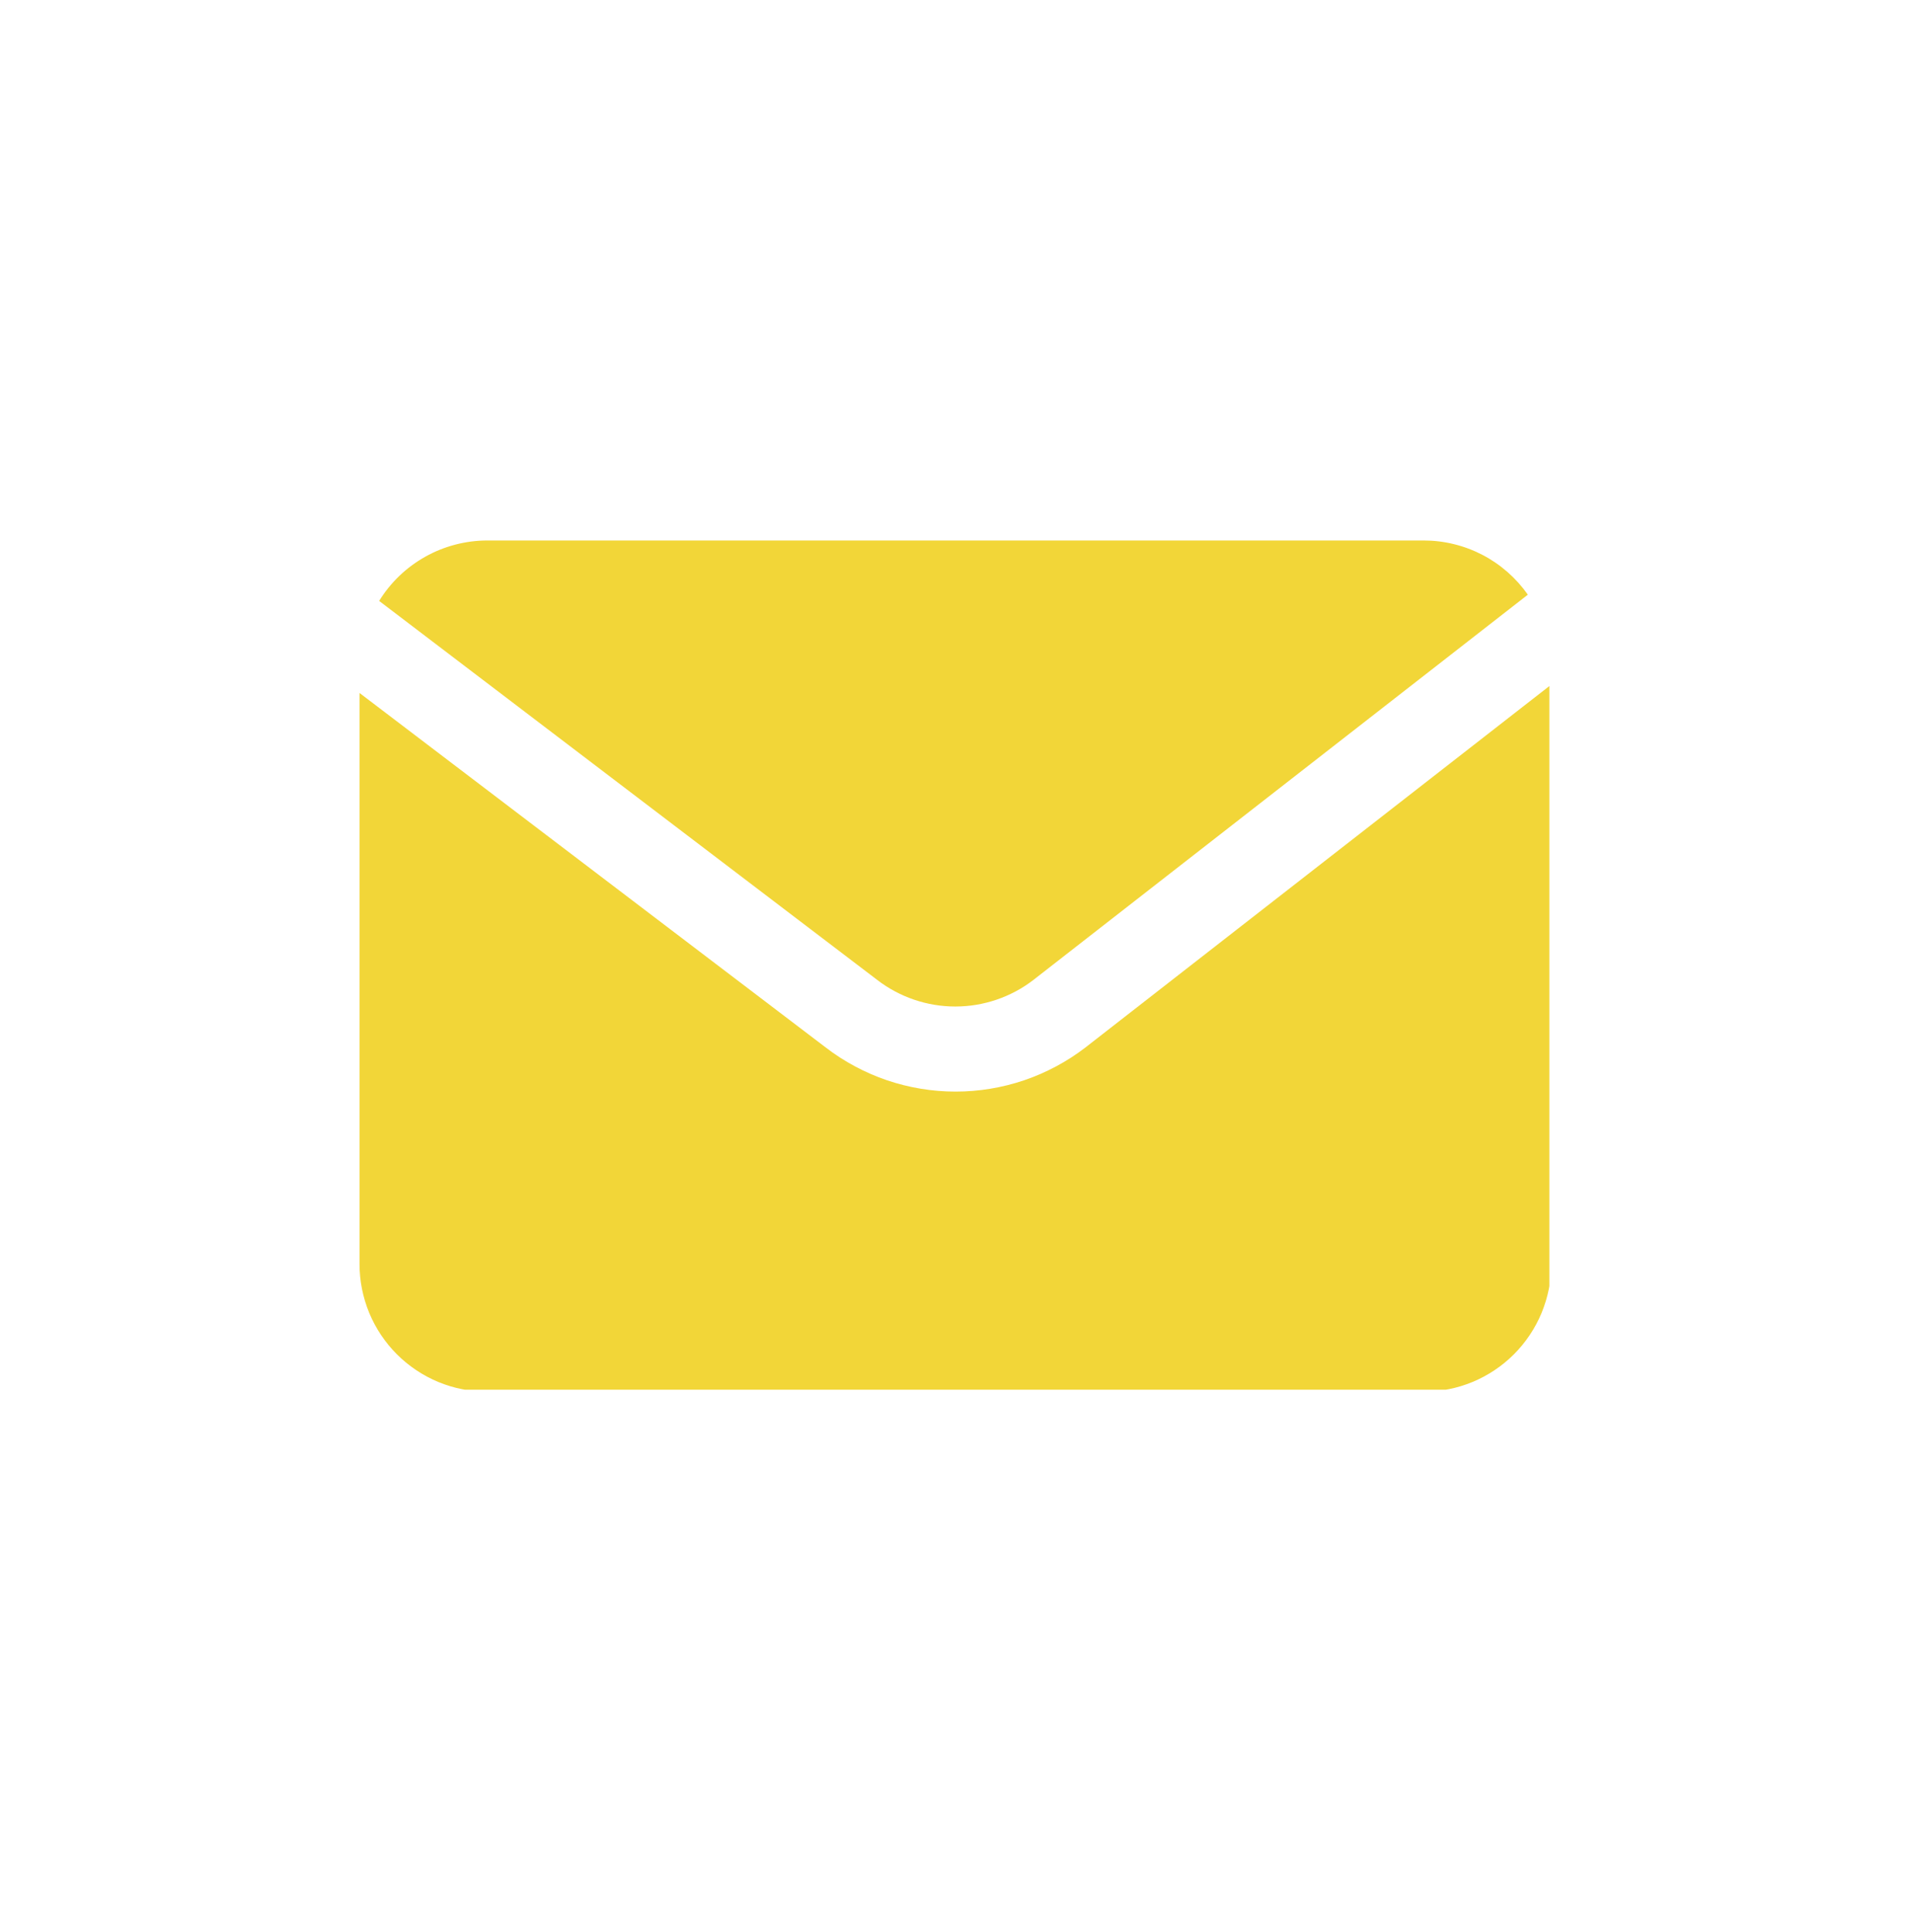 <svg xmlns="http://www.w3.org/2000/svg" xmlns:xlink="http://www.w3.org/1999/xlink" width="297" zoomAndPan="magnify" viewBox="0 0 222.75 225" height="300" preserveAspectRatio="xMidYMid meet" version="1.0"><defs><clipPath id="7d1e7afc3f"><path d="M 44 62.938 L 178 62.938 L 178 118 L 44 118 Z M 44 62.938 " clip-rule="nonzero"/></clipPath><clipPath id="8b345fc065"><path d="M 41.809 79 L 180.406 79 L 180.406 161.828 L 41.809 161.828 Z M 41.809 79 " clip-rule="nonzero"/></clipPath></defs><g clip-path="url(#7d1e7afc3f)"><path fill="#f2d638" d="M 102.164 114.125 C 102.809 114.621 103.492 115.062 104.211 115.445 C 104.93 115.828 105.676 116.152 106.445 116.414 C 107.219 116.676 108.004 116.875 108.809 117.008 C 109.613 117.141 110.422 117.207 111.238 117.207 C 112.055 117.207 112.863 117.141 113.668 117.008 C 114.469 116.875 115.258 116.676 116.031 116.414 C 116.801 116.152 117.547 115.828 118.266 115.445 C 118.984 115.062 119.668 114.621 120.312 114.125 L 177.902 69.25 C 177.219 68.277 176.43 67.398 175.535 66.613 C 174.641 65.828 173.664 65.16 172.605 64.609 C 171.551 64.062 170.445 63.645 169.285 63.363 C 168.129 63.078 166.957 62.938 165.766 62.938 L 56.73 62.938 C 55.469 62.941 54.227 63.102 53.008 63.422 C 51.789 63.742 50.625 64.207 49.527 64.824 C 48.426 65.441 47.418 66.184 46.508 67.055 C 45.598 67.93 44.809 68.902 44.148 69.977 Z M 102.164 114.125 " fill-opacity="1" fill-rule="nonzero"/></g><g clip-path="url(#8b345fc065)"><path fill="#f2d638" d="M 126.383 121.98 C 125.309 122.809 124.172 123.539 122.973 124.18 C 121.777 124.82 120.535 125.359 119.25 125.797 C 117.965 126.23 116.652 126.562 115.312 126.781 C 113.973 127.004 112.625 127.113 111.27 127.113 C 109.91 127.113 108.562 127.004 107.223 126.781 C 105.883 126.562 104.57 126.23 103.285 125.797 C 102 125.359 100.758 124.82 99.562 124.18 C 98.363 123.539 97.227 122.809 96.152 121.98 L 41.863 80.695 L 41.863 147.191 C 41.863 148.168 41.957 149.137 42.148 150.094 C 42.34 151.051 42.621 151.98 42.992 152.883 C 43.367 153.785 43.824 154.641 44.367 155.453 C 44.91 156.266 45.527 157.016 46.215 157.707 C 46.906 158.395 47.656 159.012 48.469 159.555 C 49.281 160.098 50.137 160.555 51.039 160.93 C 51.941 161.301 52.871 161.586 53.828 161.773 C 54.789 161.965 55.754 162.059 56.73 162.059 L 165.766 162.059 C 166.742 162.059 167.707 161.965 168.668 161.773 C 169.625 161.586 170.555 161.301 171.457 160.93 C 172.359 160.555 173.215 160.098 174.027 159.555 C 174.84 159.012 175.59 158.395 176.281 157.707 C 176.969 157.016 177.586 156.266 178.129 155.453 C 178.672 154.641 179.129 153.785 179.504 152.883 C 179.875 151.98 180.156 151.051 180.348 150.094 C 180.539 149.137 180.633 148.168 180.633 147.191 L 180.633 79.715 Z M 126.383 121.98 " fill-opacity="1" fill-rule="nonzero"/></g></svg>